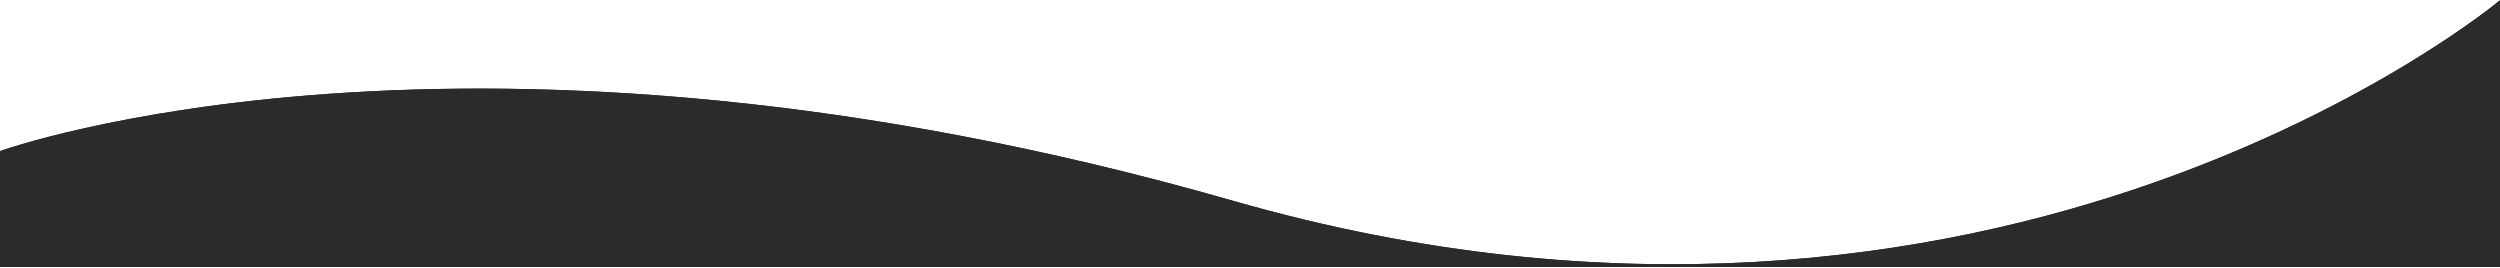 <svg xmlns="http://www.w3.org/2000/svg" width="2259" height="242" fill="none" viewBox="0 0 2259 242"><path fill="#2B2B2E" d="M0 136.536C0 136.536 423.186 -16.625 1114.39 181.5C1805.59 379.625 2259 0.236 2259 0.236V241.236H1129.5H0"/><path fill="#2B2B2E" d="M0 136.536C0 136.536 423.186 -16.625 1114.39 181.5C1805.59 379.625 2259 0.236 2259 0.236V241.236H1129.5H0"/></svg>